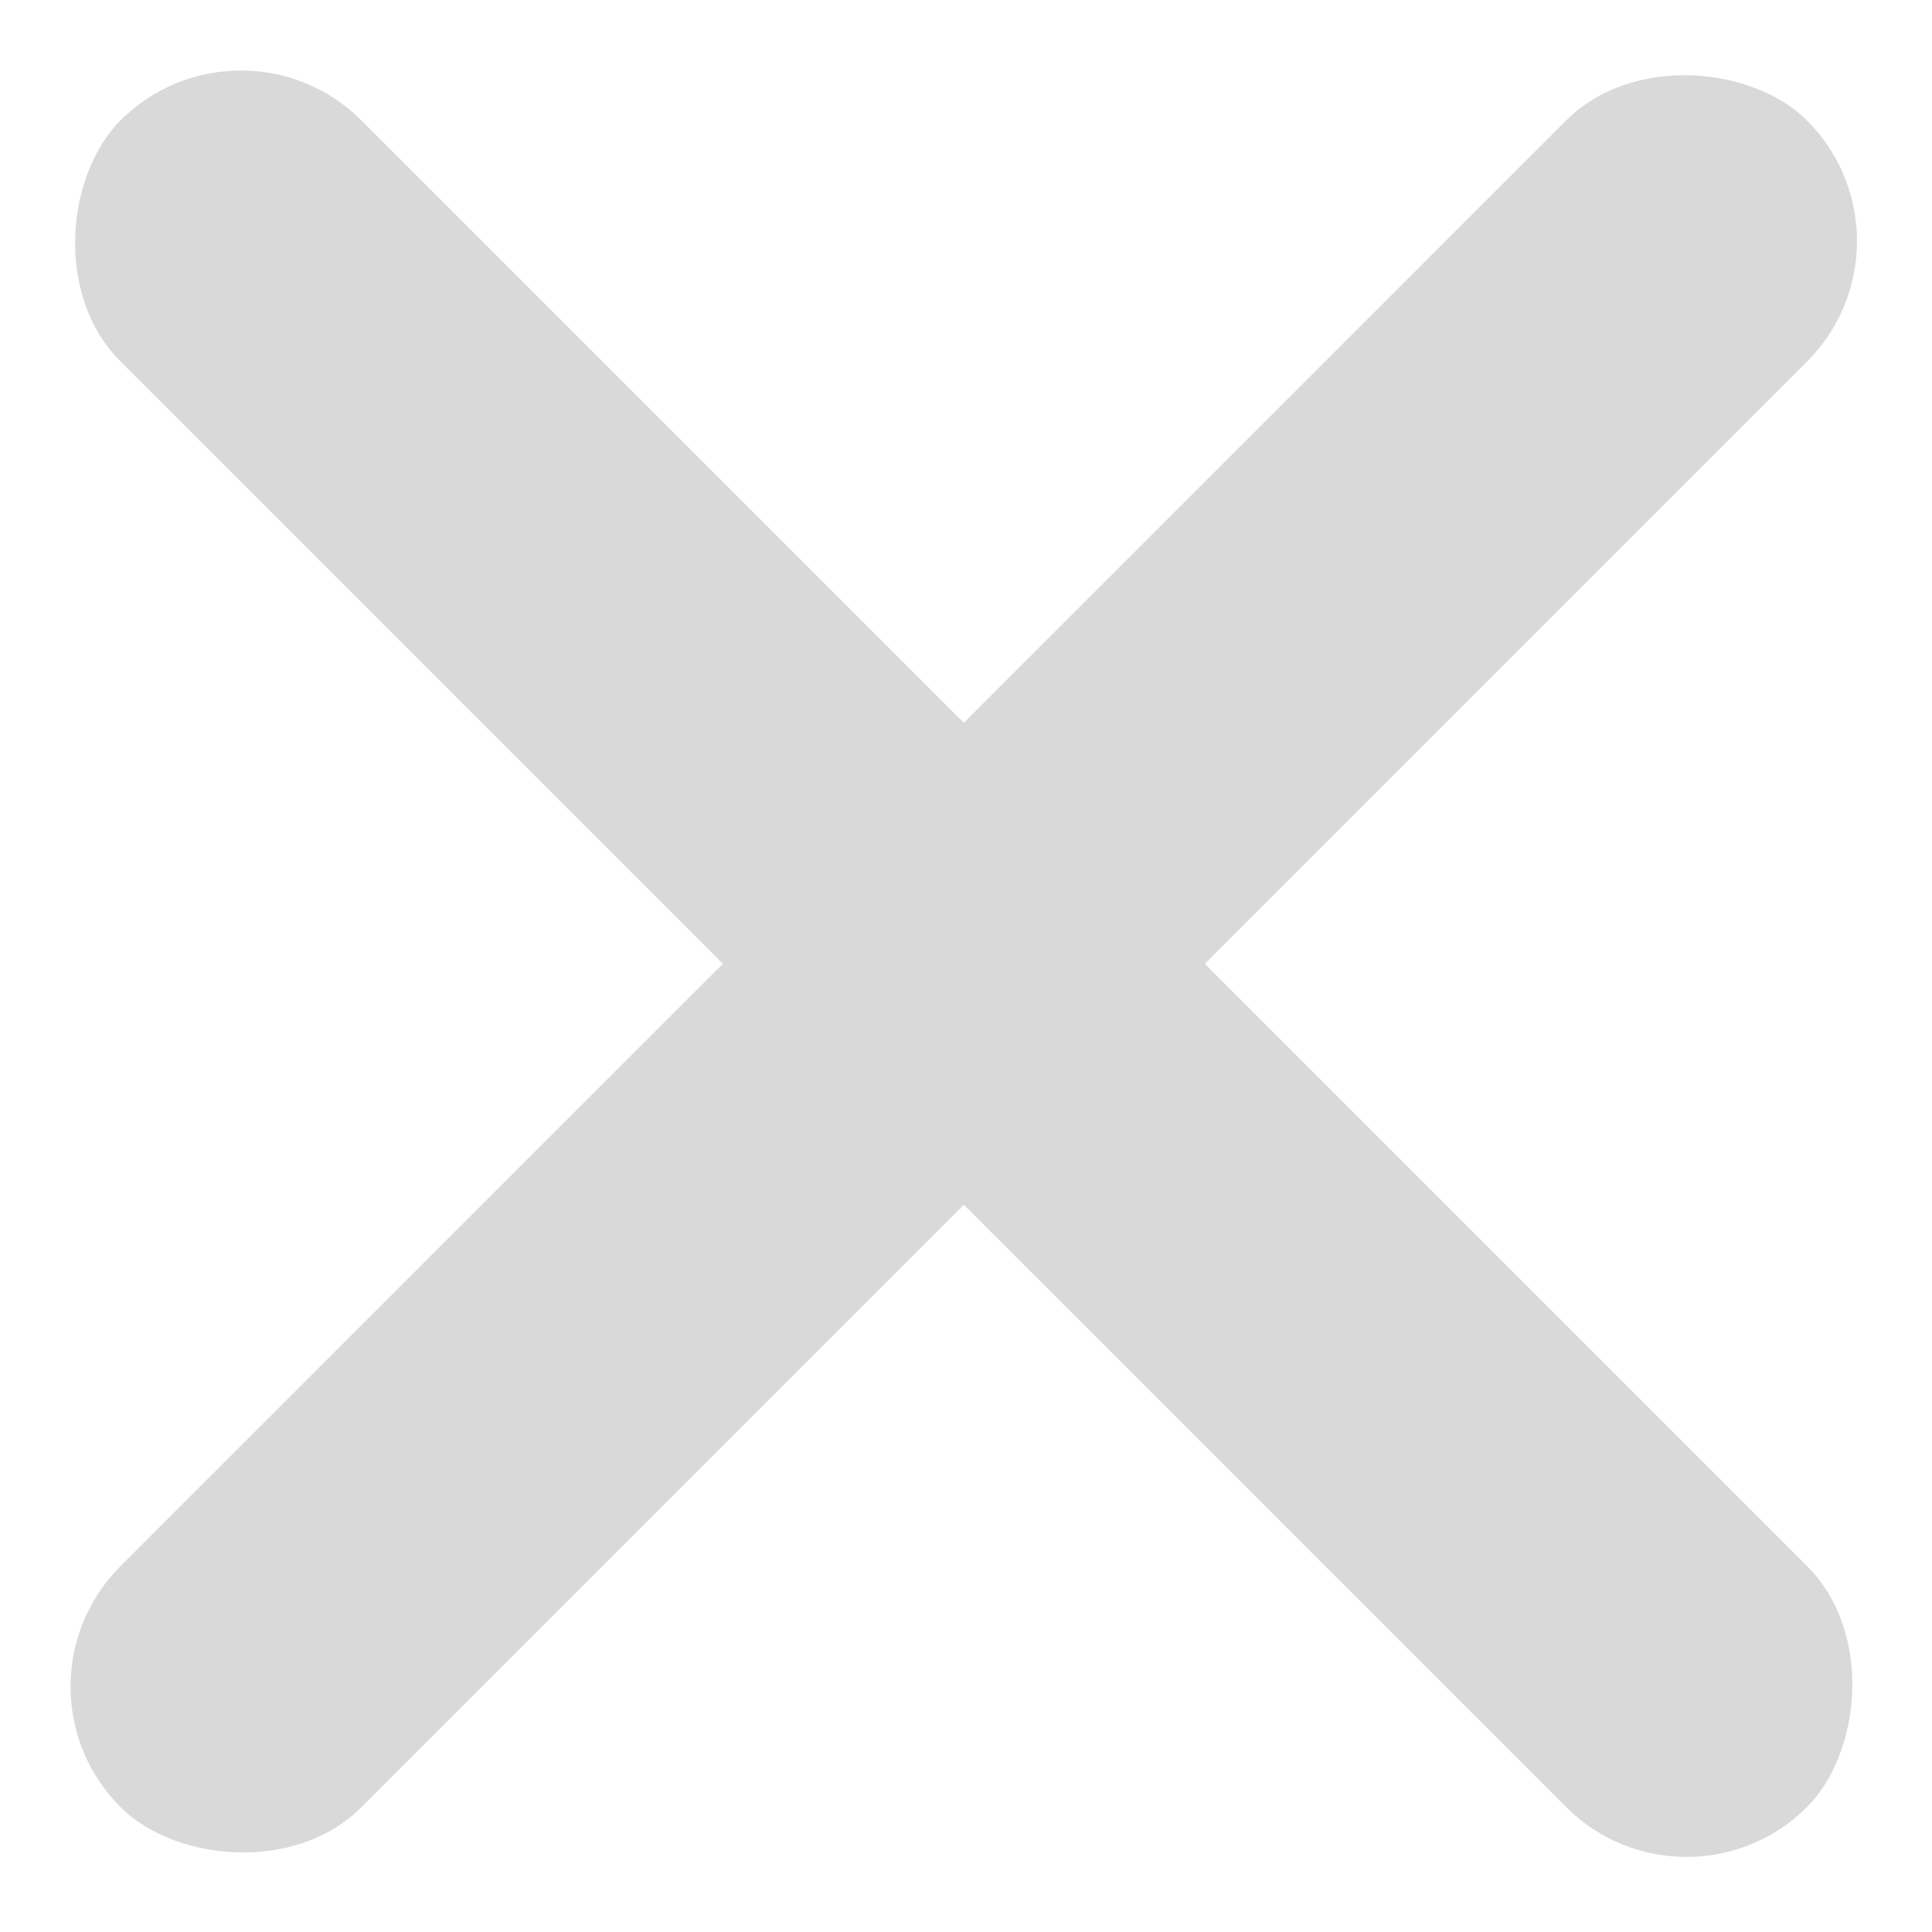 <svg width="18" height="18" viewBox="0 0 18 18" fill="none" xmlns="http://www.w3.org/2000/svg">
<rect x="0" y="15.714" width="22.222" height="3.175" rx="1.587" transform="rotate(-45 0 15.714)" fill="#D9D9D9"/>
<rect x="15.713" y="17.958" width="22.222" height="3.175" rx="1.587" transform="rotate(-135 15.713 17.958)" fill="#D9D9D9"/>
</svg>
